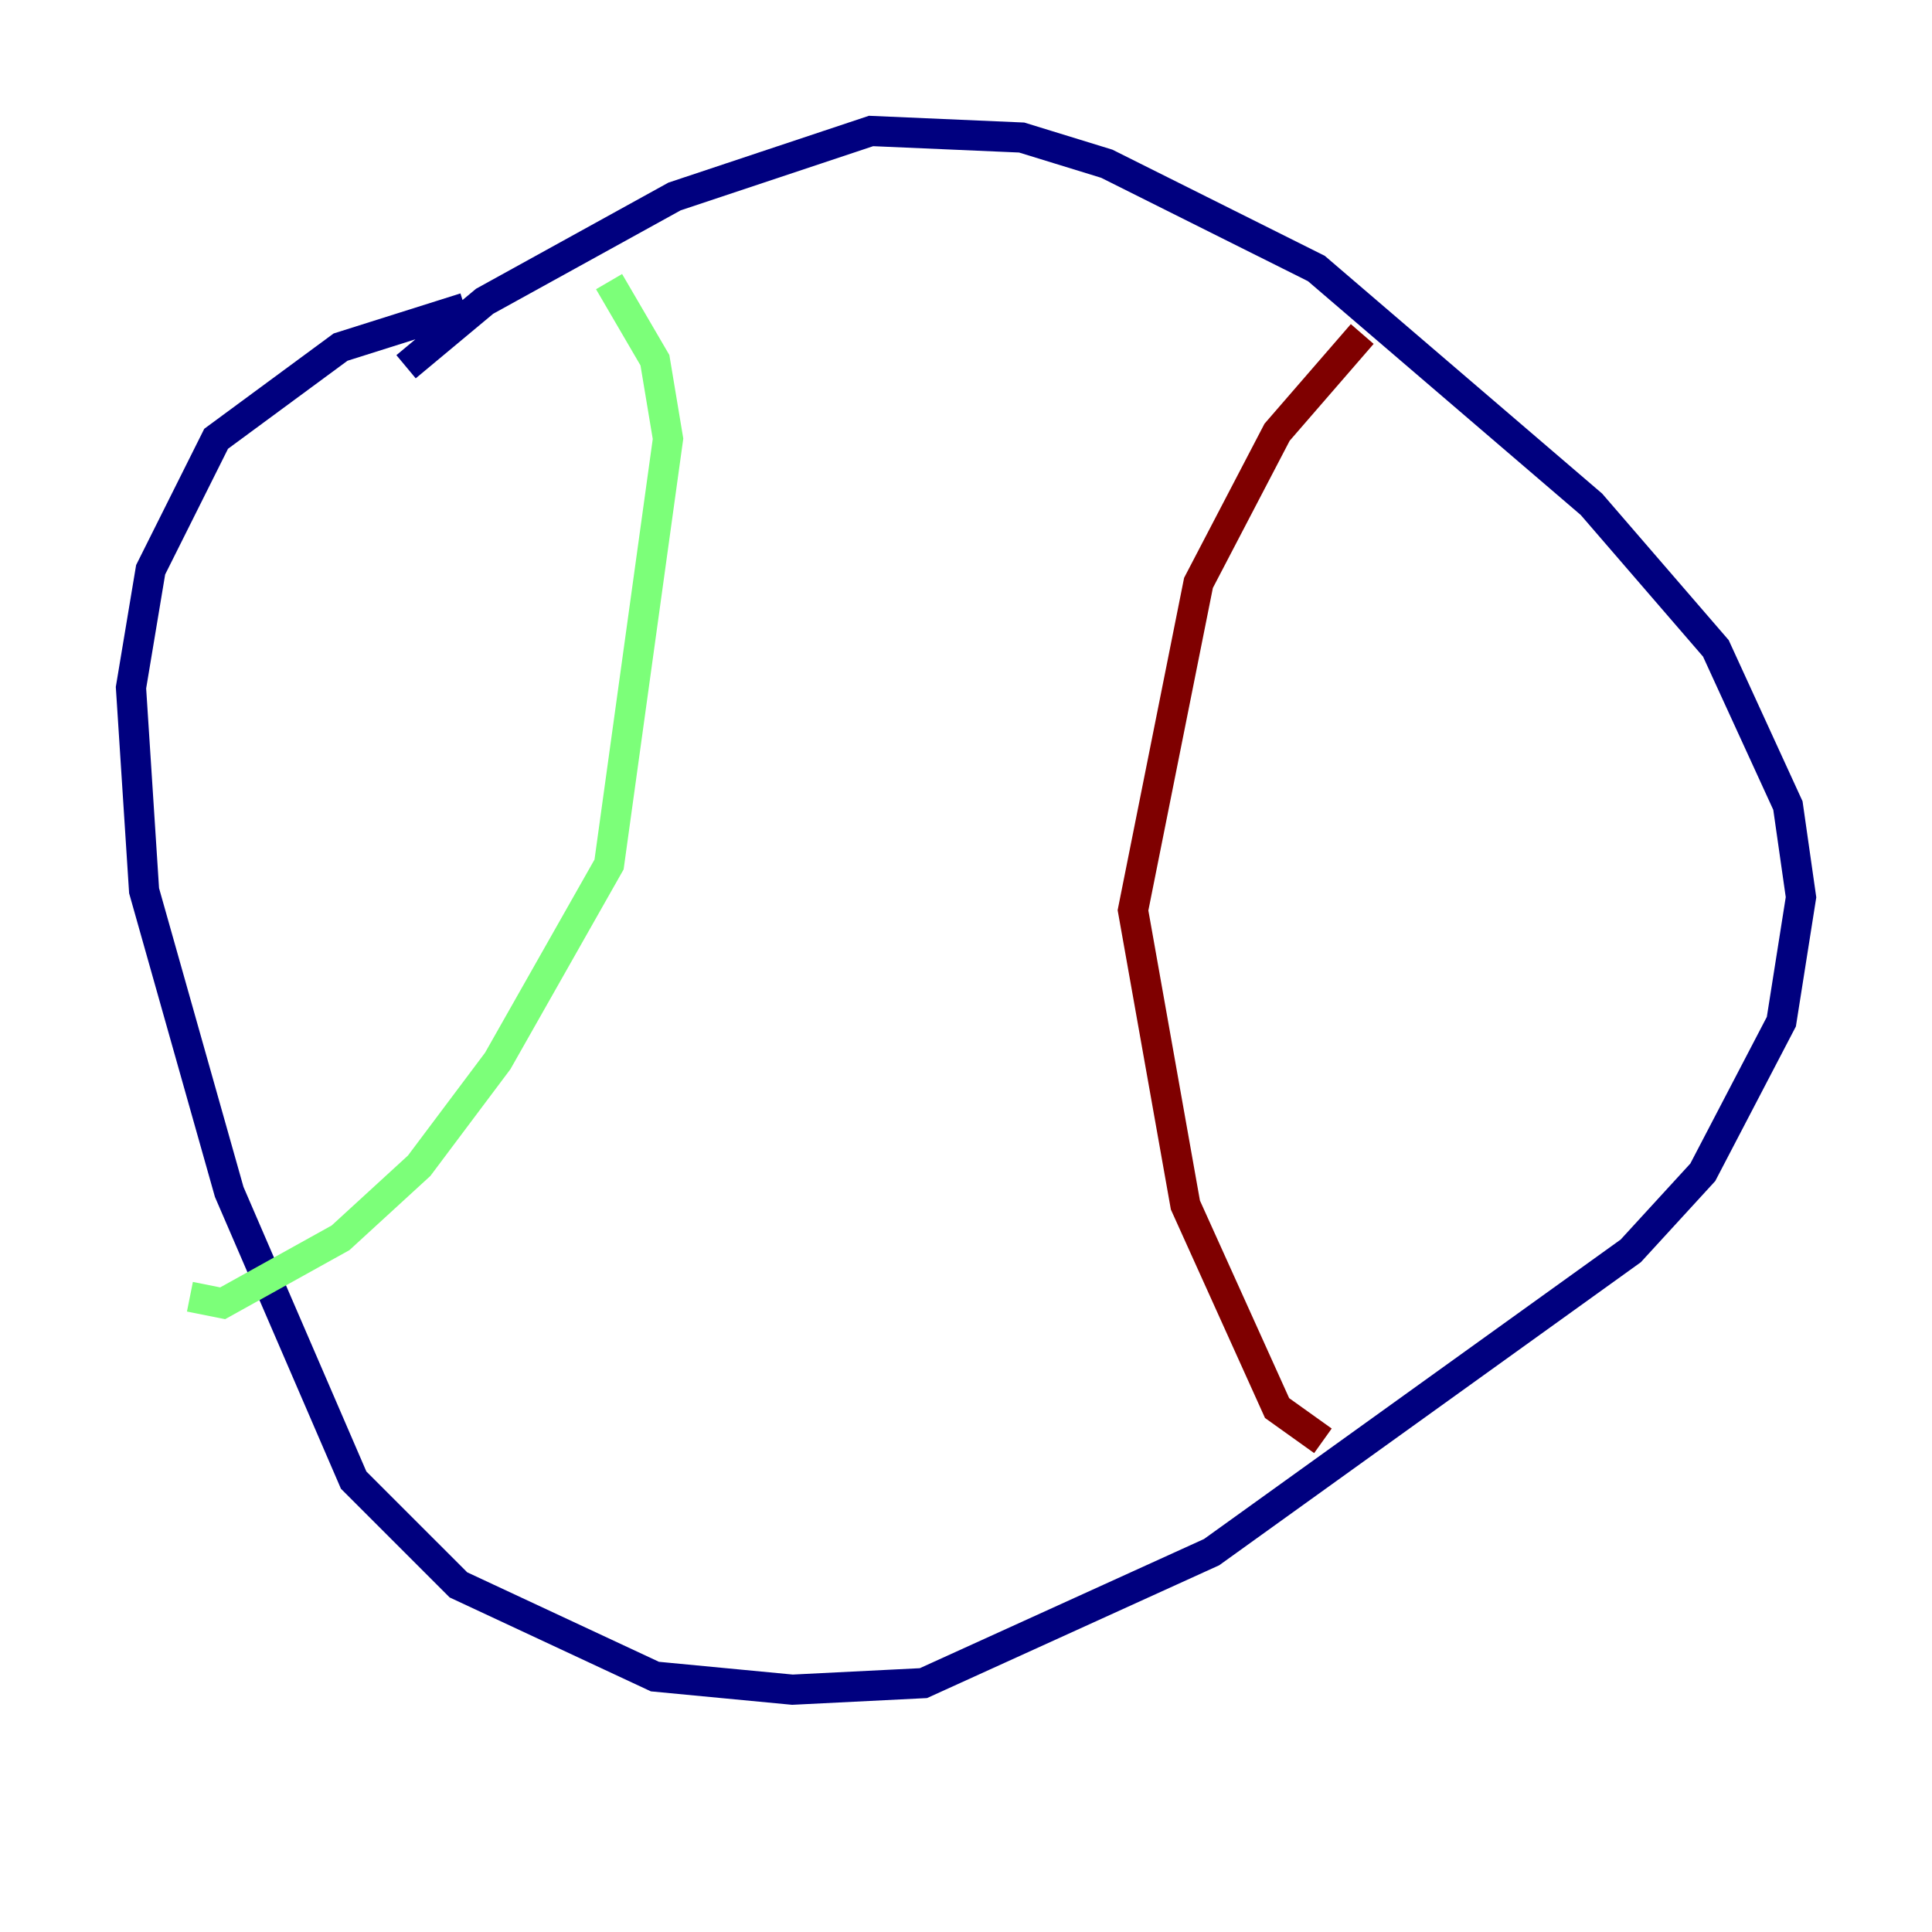 <?xml version="1.0" encoding="utf-8" ?>
<svg baseProfile="tiny" height="128" version="1.2" viewBox="0,0,128,128" width="128" xmlns="http://www.w3.org/2000/svg" xmlns:ev="http://www.w3.org/2001/xml-events" xmlns:xlink="http://www.w3.org/1999/xlink"><defs /><polyline fill="none" points="26.902,24.298 32.108,19.959 44.691,13.017 57.709,8.678 67.688,9.112 73.329,10.848 87.214,17.79 105.437,33.41 113.681,42.956 118.454,53.37 119.322,59.444 118.02,67.688 112.814,77.668 108.041,82.875 80.271,102.834 61.18,111.512 52.502,111.946 43.39,111.078 30.373,105.003 23.43,98.061 15.186,78.969 9.546,59.01 8.678,45.559 9.98,37.749 14.319,29.071 22.563,22.997 30.807,20.393" stroke="#00007f" stroke-width="2" /><polyline fill="none" points="40.352,18.658 43.39,23.864 44.258,29.071 40.352,57.275 32.976,70.291 27.77,77.234 22.563,82.007 14.752,86.346 12.583,85.912" stroke="#7cff79" stroke-width="2" /><polyline fill="none" points="90.251,22.129 84.61,28.637 79.403,38.617 75.064,60.312 78.536,79.837 84.61,93.288 87.647,95.458" stroke="#7f0000" stroke-width="2" /></svg>